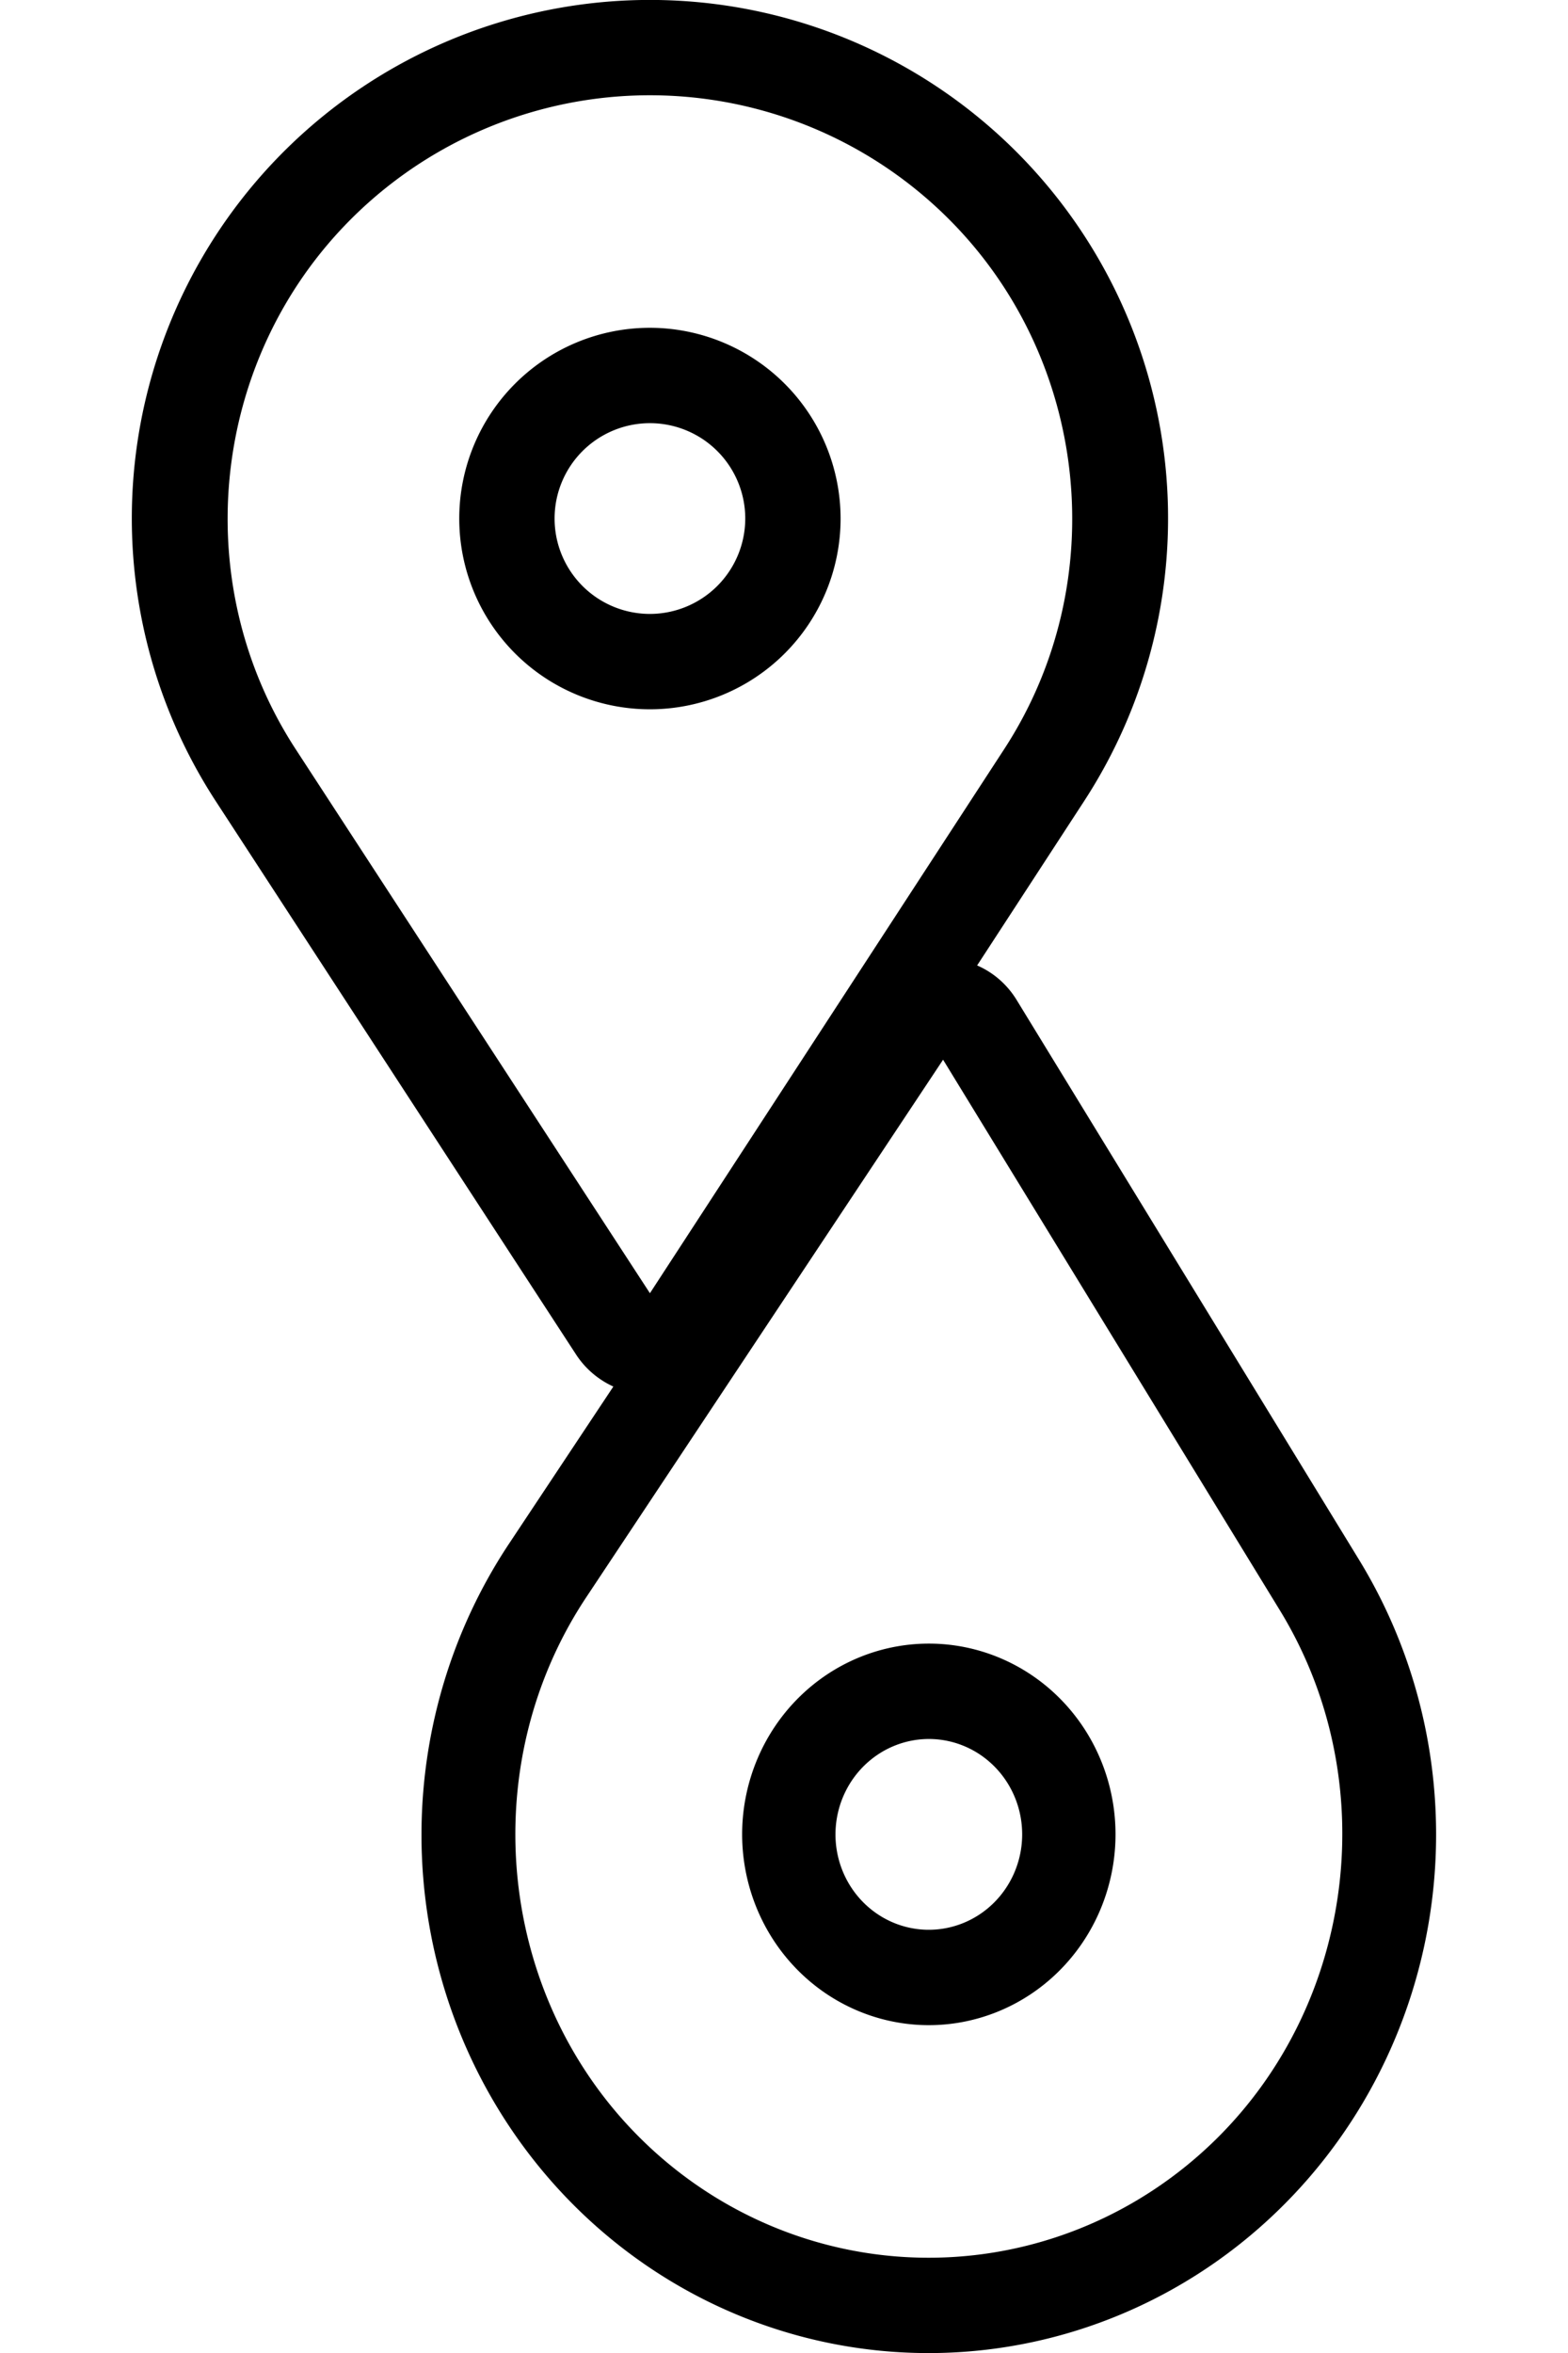 <?xml version="1.0" encoding="UTF-8" standalone="no"?>
<!-- Created with Inkscape (http://www.inkscape.org/) -->

<svg
   width="200mm"
   height="300mm"
   viewBox="0 0 200 300"
   version="1.1"
   id="svg8873"
   inkscape:version="1.1.2 (0a00cf5339, 2022-02-04)"
   sodipodi:docname="TransitLoop_logo_no_text.svg"
   xmlns:inkscape="http://www.inkscape.org/namespaces/inkscape"
   xmlns:sodipodi="http://sodipodi.sourceforge.net/DTD/sodipodi-0.dtd"
   xmlns="http://www.w3.org/2000/svg"
   xmlns:svg="http://www.w3.org/2000/svg">
  <sodipodi:namedview
     id="namedview8875"
     pagecolor="#ffffff"
     bordercolor="#666666"
     borderopacity="1.0"
     inkscape:pageshadow="2"
     inkscape:pageopacity="0.0"
     inkscape:pagecheckerboard="0"
     inkscape:document-units="mm"
     showgrid="false"
     inkscape:zoom="0.54803752"
     inkscape:cx="90.322283"
     inkscape:cy="666.92514"
     inkscape:window-width="1860"
     inkscape:window-height="1016"
     inkscape:window-x="60"
     inkscape:window-y="27"
     inkscape:window-maximized="1"
     inkscape:current-layer="layer1"
     width="200mm" />
  <defs
     id="defs8870" />
  <g
     inkscape:label="Layer 1"
     inkscape:groupmode="layer"
     id="layer1">
    <g
       id="g2718"
       transform="translate(-50)">
      <g
         id="g929"
         transform="matrix(0.38,0,0,0.38,36.407,-6.692)">
        <path
           fill="currentColor"
           d="m 253.924,127.592 a 64,64 0 1 0 64,64 64.073,64.073 0 0 0 -64,-64 z m 0,96 a 32,32 0 1 1 32,-32 32.037,32.037 0 0 1 -32,32 z"
           class="ci-primary"
           id="path917" />
        <path
           fill="currentColor"
           d="M 376.906,68.515 A 173.922,173.922 0 0 0 108.2,286.426 l 120.907,185.613 a 29.619,29.619 0 0 0 49.635,0 L 399.653,286.426 A 173.921,173.921 0 0 0 376.906,68.515 Z M 372.841,268.959 253.925,451.509 135.008,268.959 C 98.608,213.08 106.415,138.3 153.571,91.142 a 141.92,141.92 0 0 1 200.708,0 c 47.156,47.158 54.962,121.938 18.562,177.817 z"
           class="ci-primary"
           id="path919" />
      </g>
      <g
         id="g929-3"
         transform="matrix(-0.372,-0.007,0.007,-0.38,261.591,308.461)">
        <path
           fill="currentColor"
           d="m 253.924,127.592 a 64,64 0 1 0 64,64 64.073,64.073 0 0 0 -64,-64 z m 0,96 a 32,32 0 1 1 32,-32 32.037,32.037 0 0 1 -32,32 z"
           class="ci-primary"
           id="path917-6" />
        <path
           fill="currentColor"
           d="M 376.906,68.515 A 173.922,173.922 0 0 0 108.2,286.426 l 120.907,185.613 a 29.619,29.619 0 0 0 49.635,0 L 399.653,286.426 A 173.921,173.921 0 0 0 376.906,68.515 Z M 372.841,268.959 253.925,451.509 135.008,268.959 C 98.608,213.08 106.415,138.3 153.571,91.142 a 141.92,141.92 0 0 1 200.708,0 c 47.156,47.158 54.962,121.938 18.562,177.817 z"
           class="ci-primary"
           id="path919-7" />
      </g>
    </g>
  </g>
</svg>
